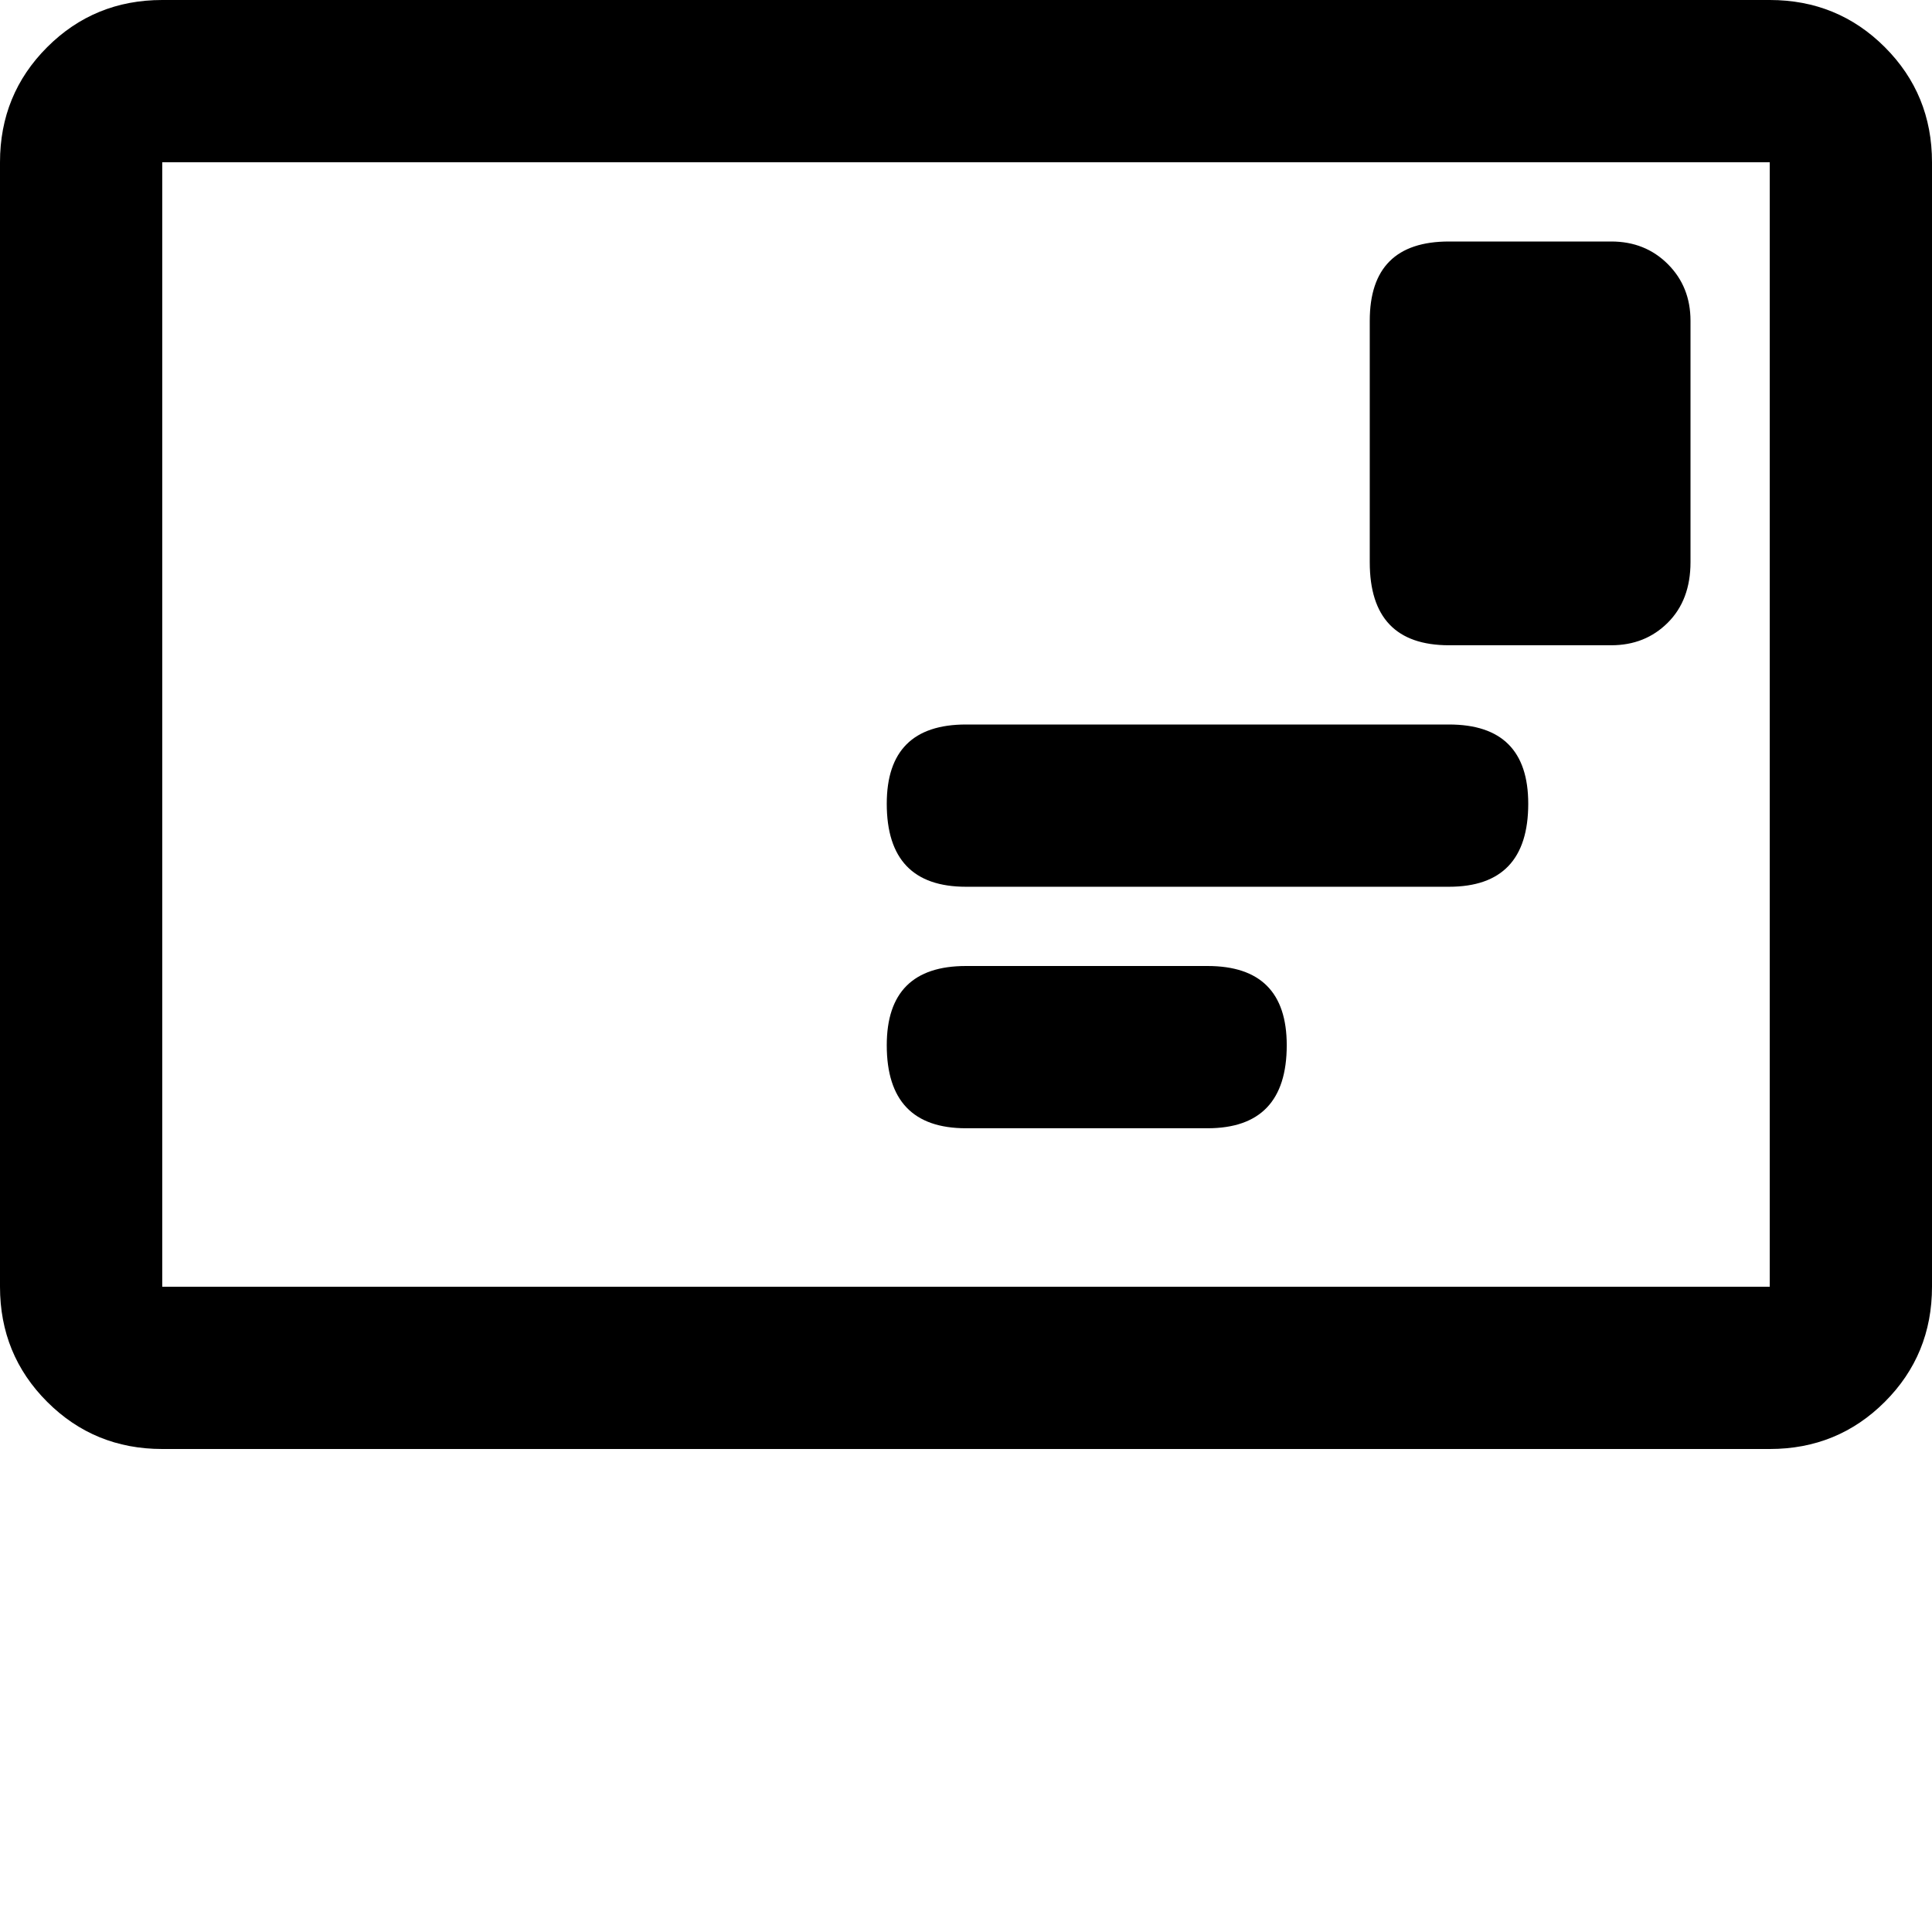 <svg xmlns="http://www.w3.org/2000/svg" version="1.1" viewBox="0 0 512 512" fill="currentColor"><path fill="currentColor" d="M469 0H43Q25 0 12.5 12.5T0 43v298q0 18 12.5 30.5T43 384h426q18 0 30.5-12.5T512 341V43q0-18-12.5-30.5T469 0M43 341V43h426v298zm341-149H256q-21 0-21 21q0 22 21 22h128q21 0 21-22q0-21-21-21m-64 64h-64q-21 0-21 21q0 22 21 22h64q21 0 21-22q0-21-21-21M427 64h-43q-21 0-21 21v64q0 22 21 22h43q9 0 15-6t6-16V85q0-9-6-15t-15-6"/></svg>